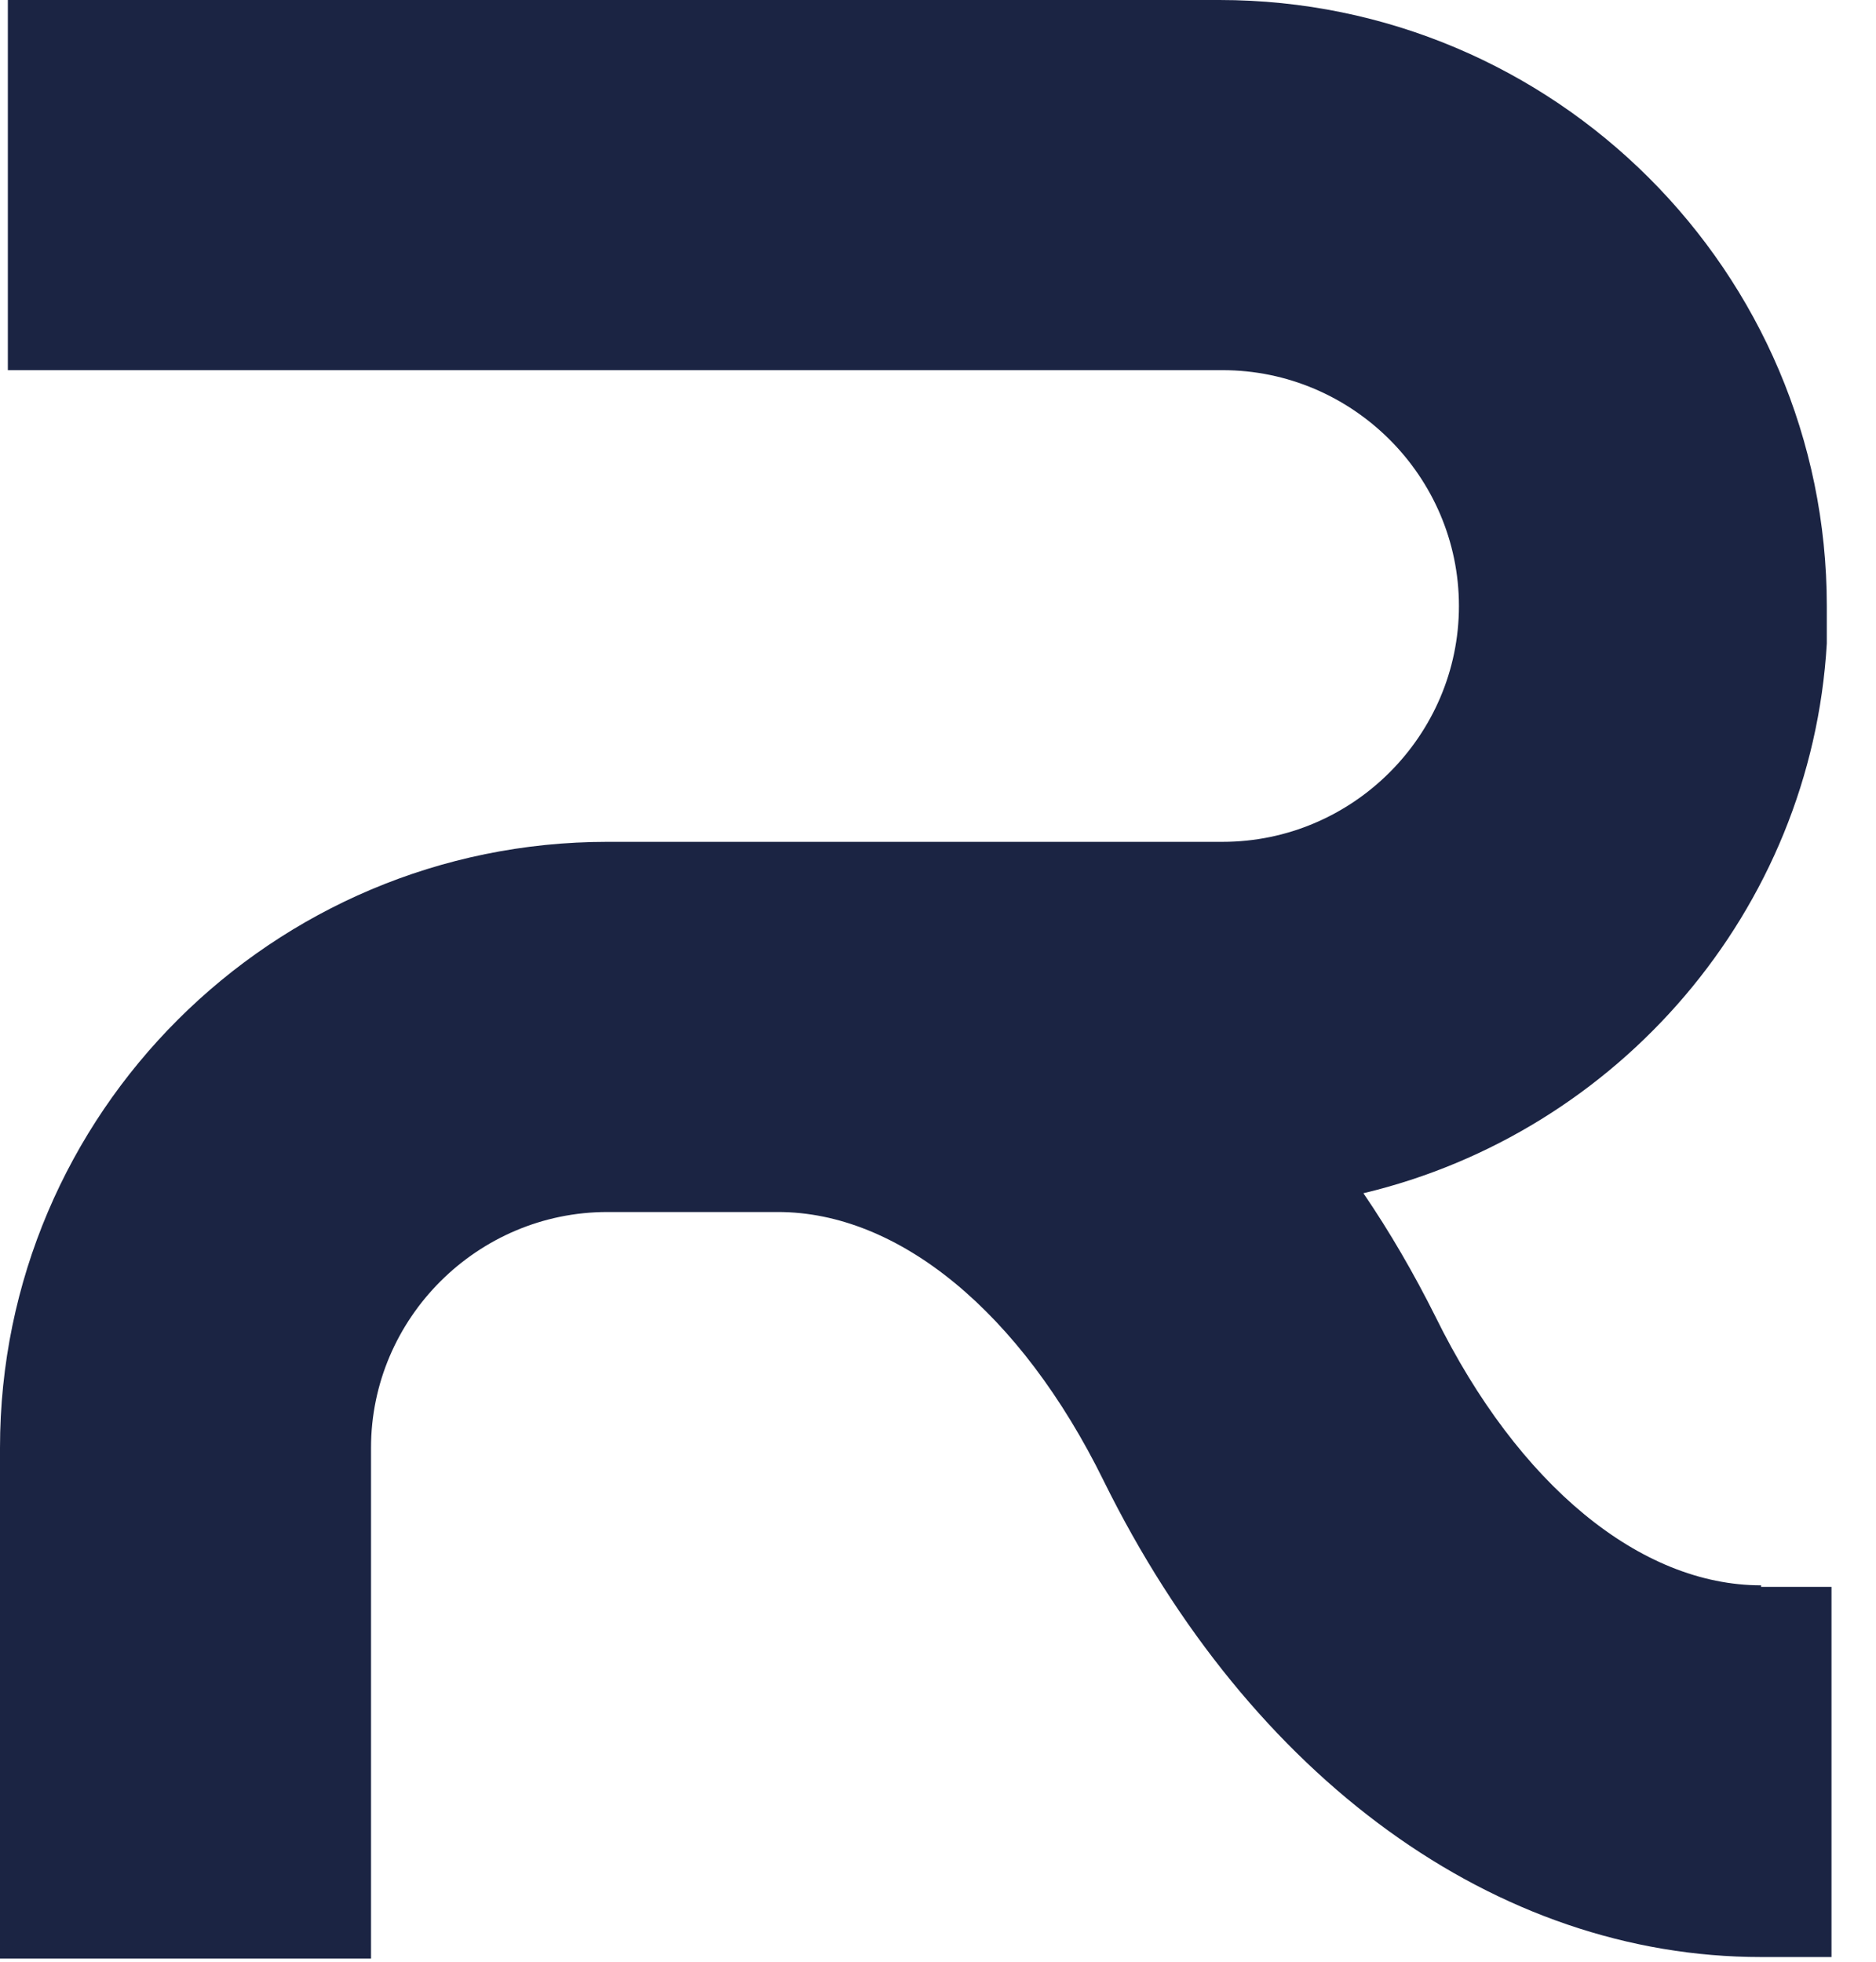 <svg width="22" height="23" viewBox="0 0 22 23" fill="none" xmlns="http://www.w3.org/2000/svg">
<path d="M20.652 18.587C19.239 18.587 17.807 17.415 16.834 15.437C16.577 14.924 16.301 14.448 15.989 13.99C18.982 13.276 21.24 10.676 21.423 7.545C21.423 7.398 21.423 7.252 21.423 7.105C21.423 3.186 18.229 0 14.3 0H0.092V4.34H14.337C15.861 4.34 17.109 5.585 17.109 7.105C17.109 8.625 15.861 9.87 14.337 9.87H8.334H7.123C3.194 9.87 0 13.056 0 16.975V22.963H4.351V16.975C4.351 15.455 5.599 14.21 7.123 14.21H9.124C10.537 14.21 11.969 15.382 12.942 17.36C14.668 20.858 17.55 22.945 20.652 22.945H21.478V18.605H20.652V18.587Z" fill="#1B2443"/>
</svg>
